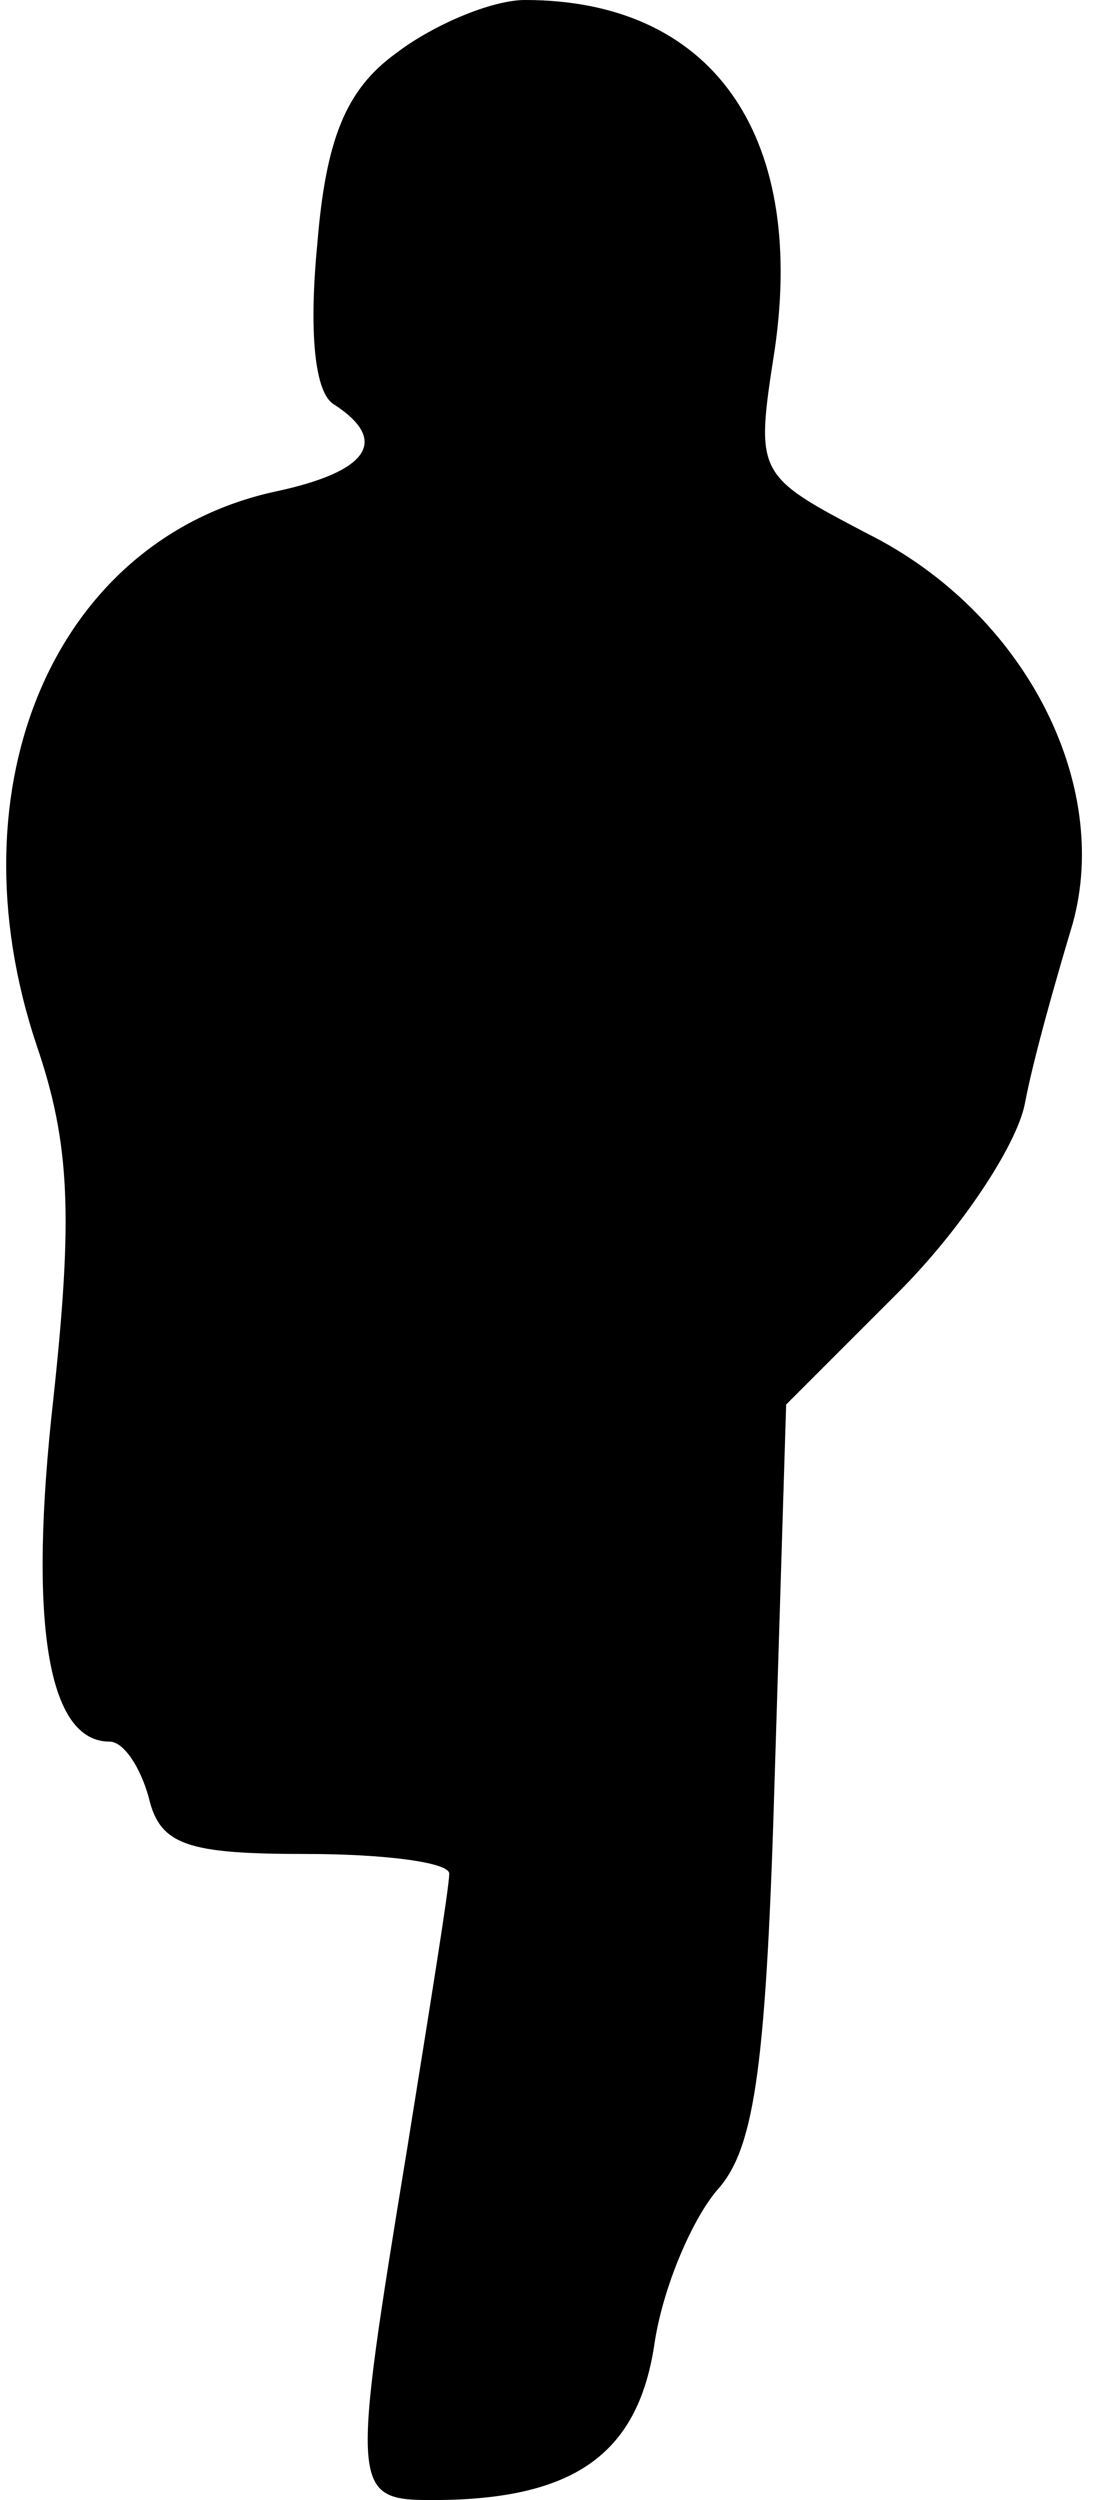<?xml version="1.0" standalone="no"?>
<!DOCTYPE svg PUBLIC "-//W3C//DTD SVG 20010904//EN"
 "http://www.w3.org/TR/2001/REC-SVG-20010904/DTD/svg10.dtd">
<svg version="1.0" xmlns="http://www.w3.org/2000/svg"
 width="39pt" height="89pt" viewBox="0 0 39 89"
 preserveAspectRatio="xMidYMid meet">
<g transform="translate(0,89) scale(0.1,-0.1)"
fill="#000000" stroke="none">
<path fill="#000000" stroke="none" d="M141 871 c-18 -13 -25 -31 -28 -68 -3
-31 -1 -53 6 -57 20 -13 12 -24 -21 -31 -78 -17 -116 -104 -85 -197 12 -35 13
-61 6 -126 -9 -80 -2 -122 20 -122 5 0 11 -9 14 -20 4 -17 14 -20 56 -20 28 0
51 -3 51 -7 0 -5 -7 -48 -15 -98 -20 -122 -20 -125 9 -125 50 0 73 16 79 55 3
21 14 46 23 56 13 15 17 45 20 149 l4 130 40 40 c22 22 42 52 45 67 3 16 11
44 17 64 14 50 -17 111 -73 139 -40 21 -40 21 -33 66 11 77 -23 124 -89 124
-12 0 -33 -9 -46 -19z"/>
</g>
</svg>
